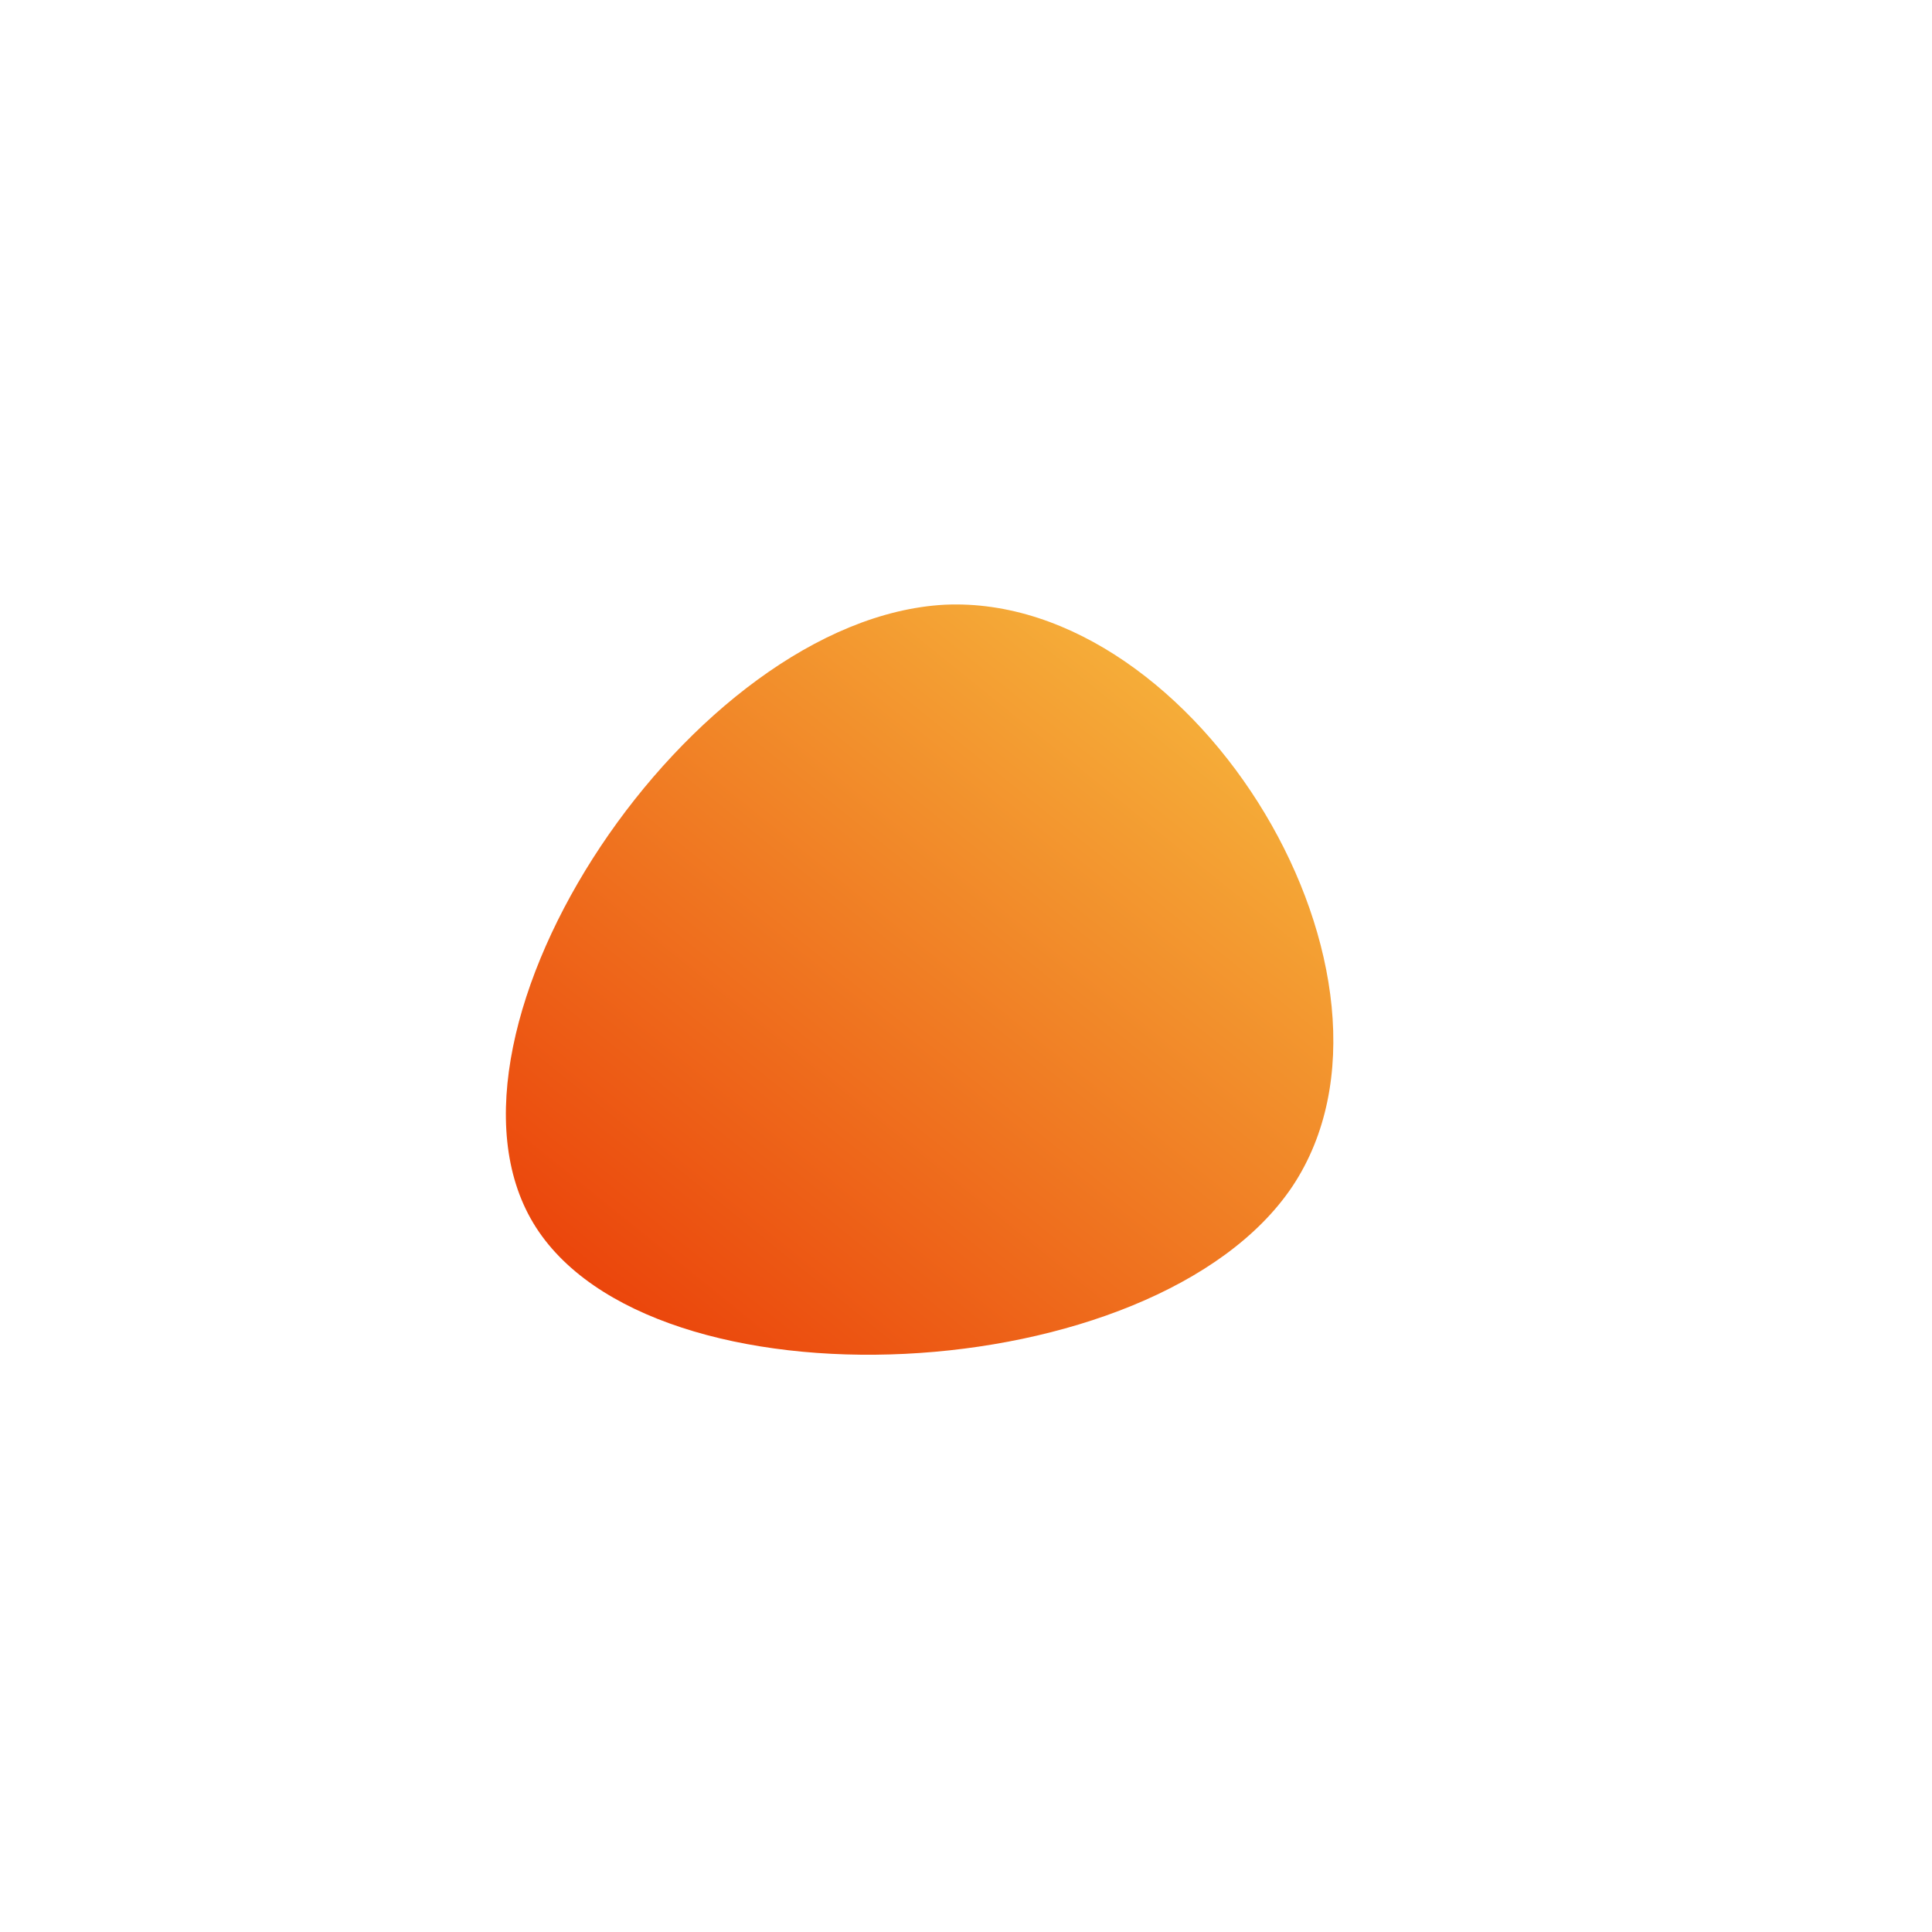 <!--?xml version="1.0" standalone="no"?--> <svg id="sw-js-blob-svg" viewBox="0 0 100 100"
    xmlns="http://www.w3.org/2000/svg" version="1.1">
    <defs>
        <linearGradient id="sw-gradient" x1="0" x2="1" y1="1" y2="0">
            <stop id="stop1" stop-color="rgba(231.971, 42.978, 0, 1)" offset="0%"></stop>
            <stop id="stop2" stop-color="rgba(248, 203, 70, 1)" offset="100%"></stop>
        </linearGradient>
    </defs>
    <path fill="url(#sw-gradient)"
        d="M16.9,11.4C9.8,22,-16.4,23.3,-22.4,13.3C-28.4,3.3,-14.2,-18,-1.1,-18.7C12,-19.3,24,0.7,16.9,11.4Z"
        width="100%" height="100%" transform="translate(50 50)" stroke-width="0" style="transition: all 0.3s ease 0s;"
        stroke="url(#sw-gradient)"></path>
</svg>